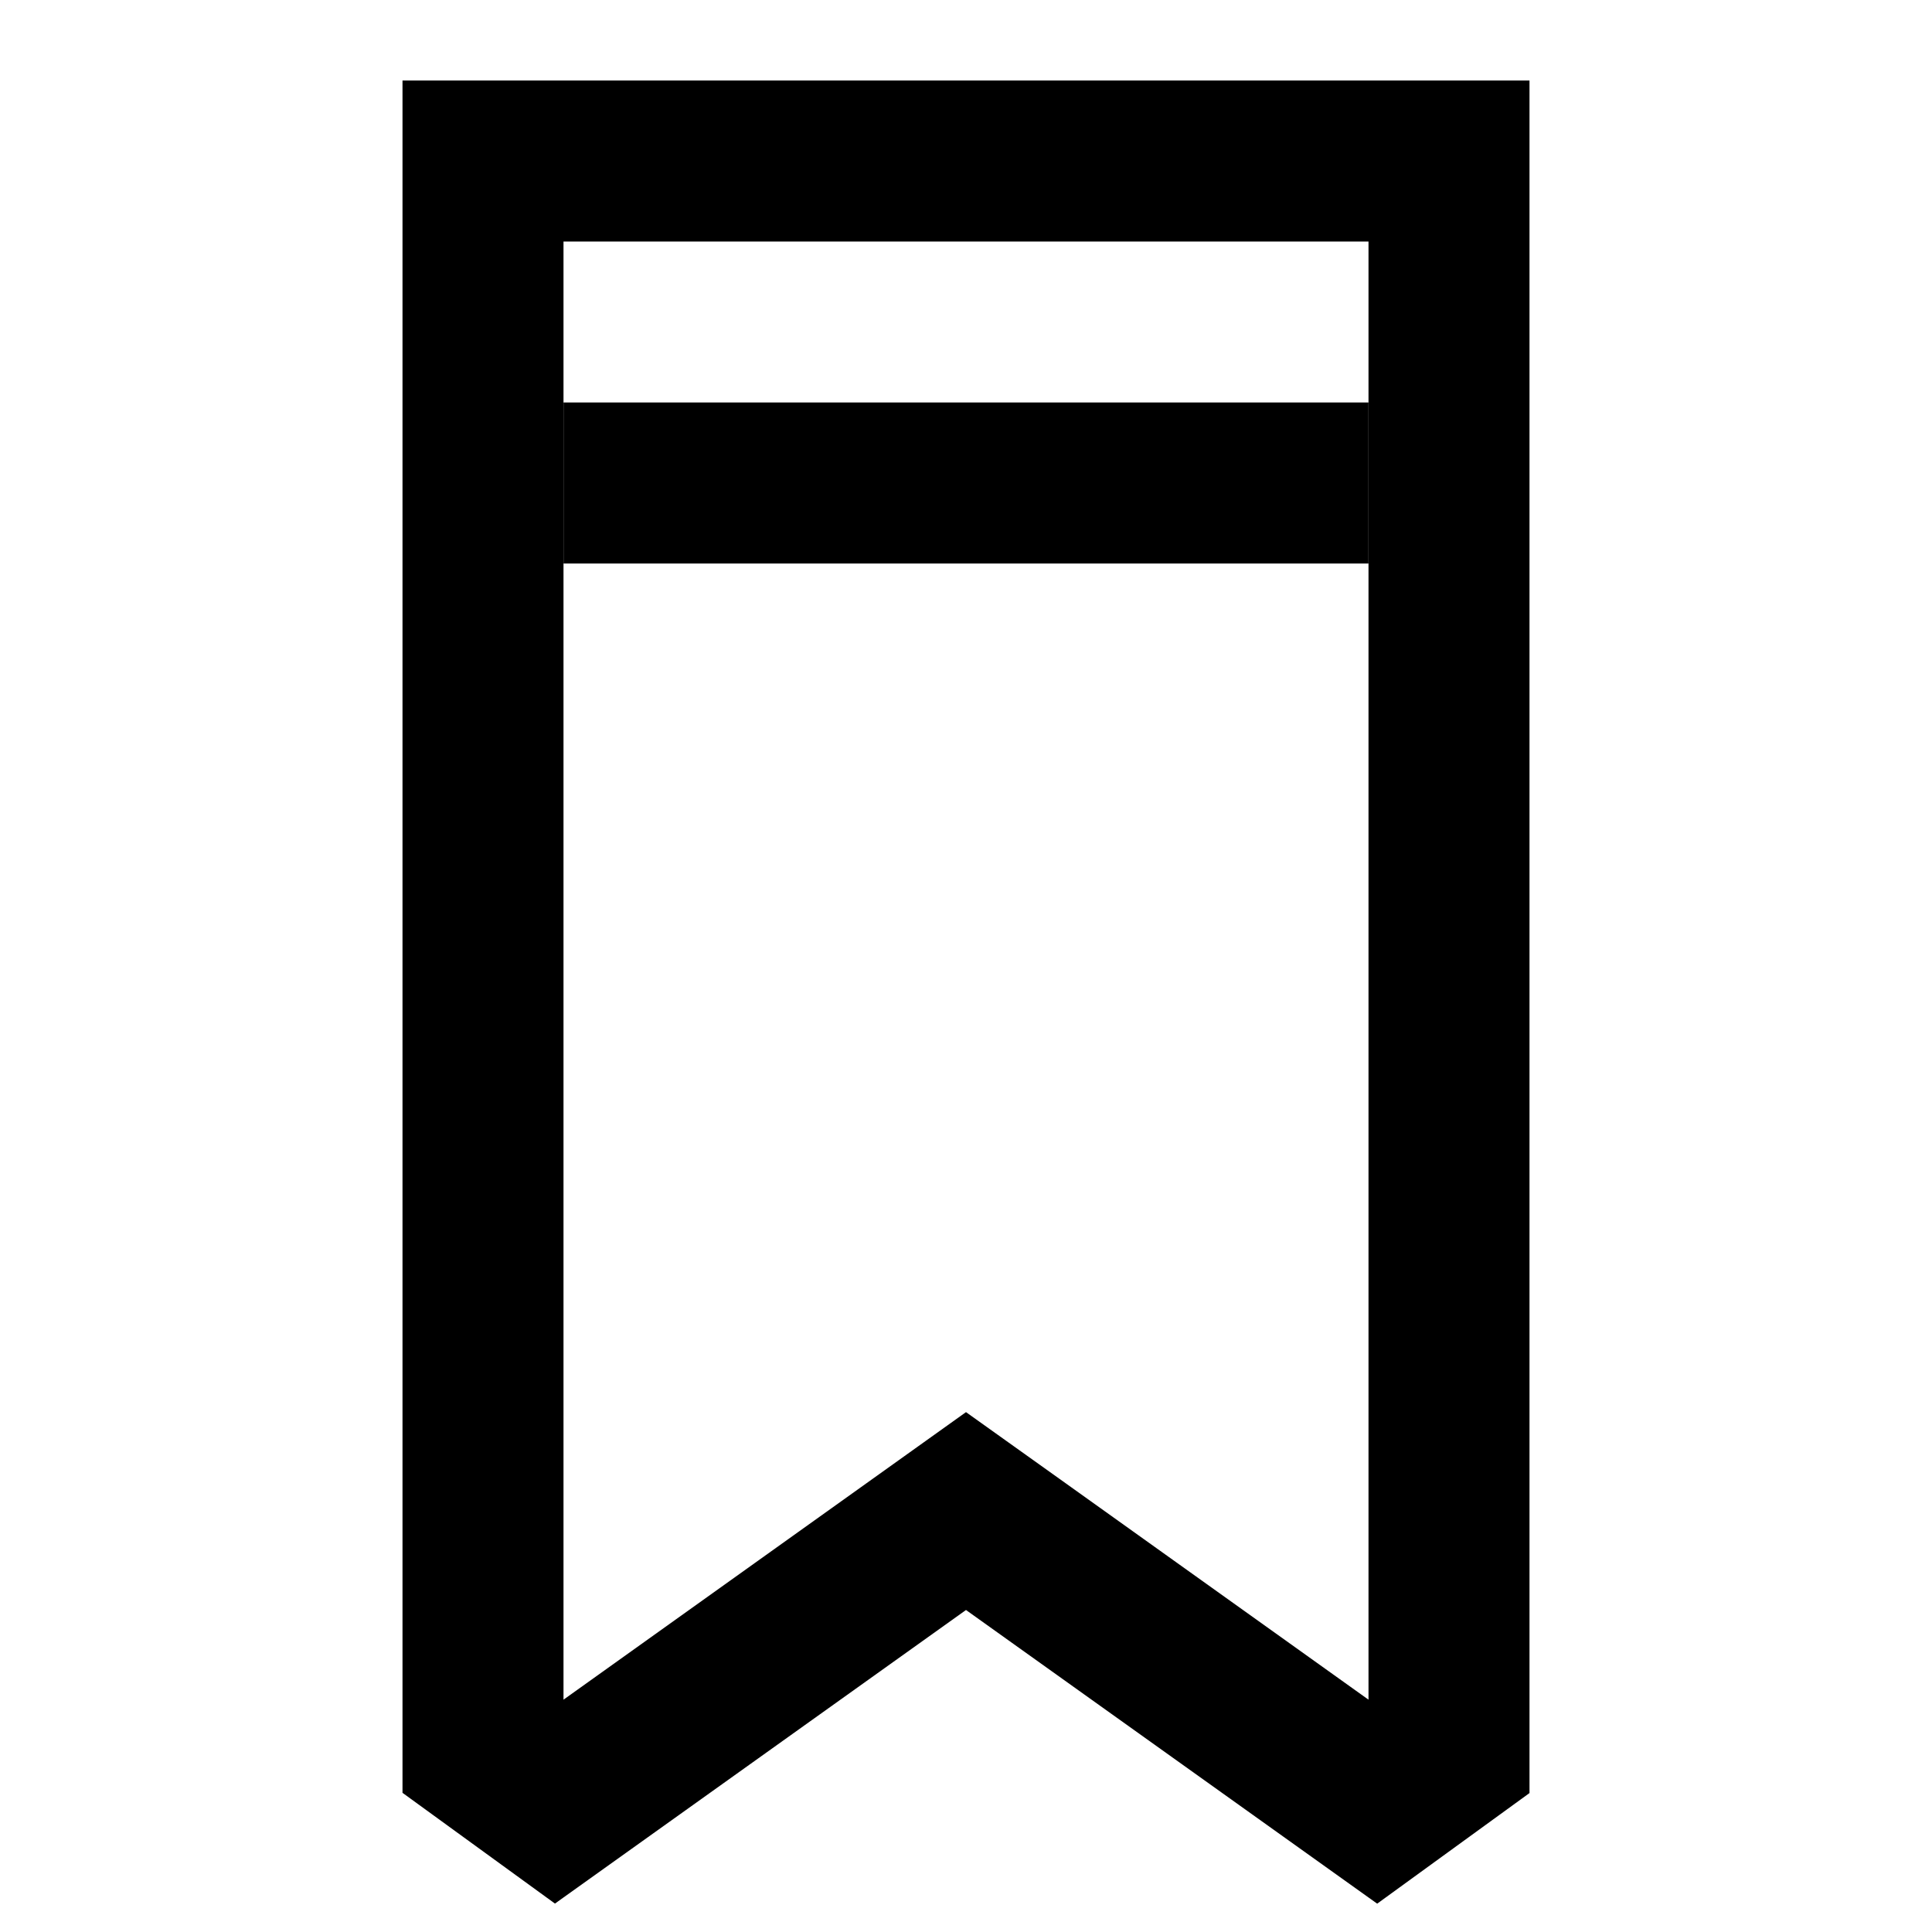 <svg viewBox="0 0 24 24" xmlns="http://www.w3.org/2000/svg"><path fill="currentColor" fill-rule="evenodd" clip-rule="evenodd" d="M12 17.542l1.163.83L17 21.114V3H7v18.114l3.837-2.741L12 17.542zm-7 4.729l1.894 1.376L7 23.571 12 20l5 3.571.108.077L19 22.274V1H5v21.271z"/><path fill="currentColor" fill-rule="evenodd" clip-rule="evenodd" d="M17 7H7V5h10v2z"/></svg>